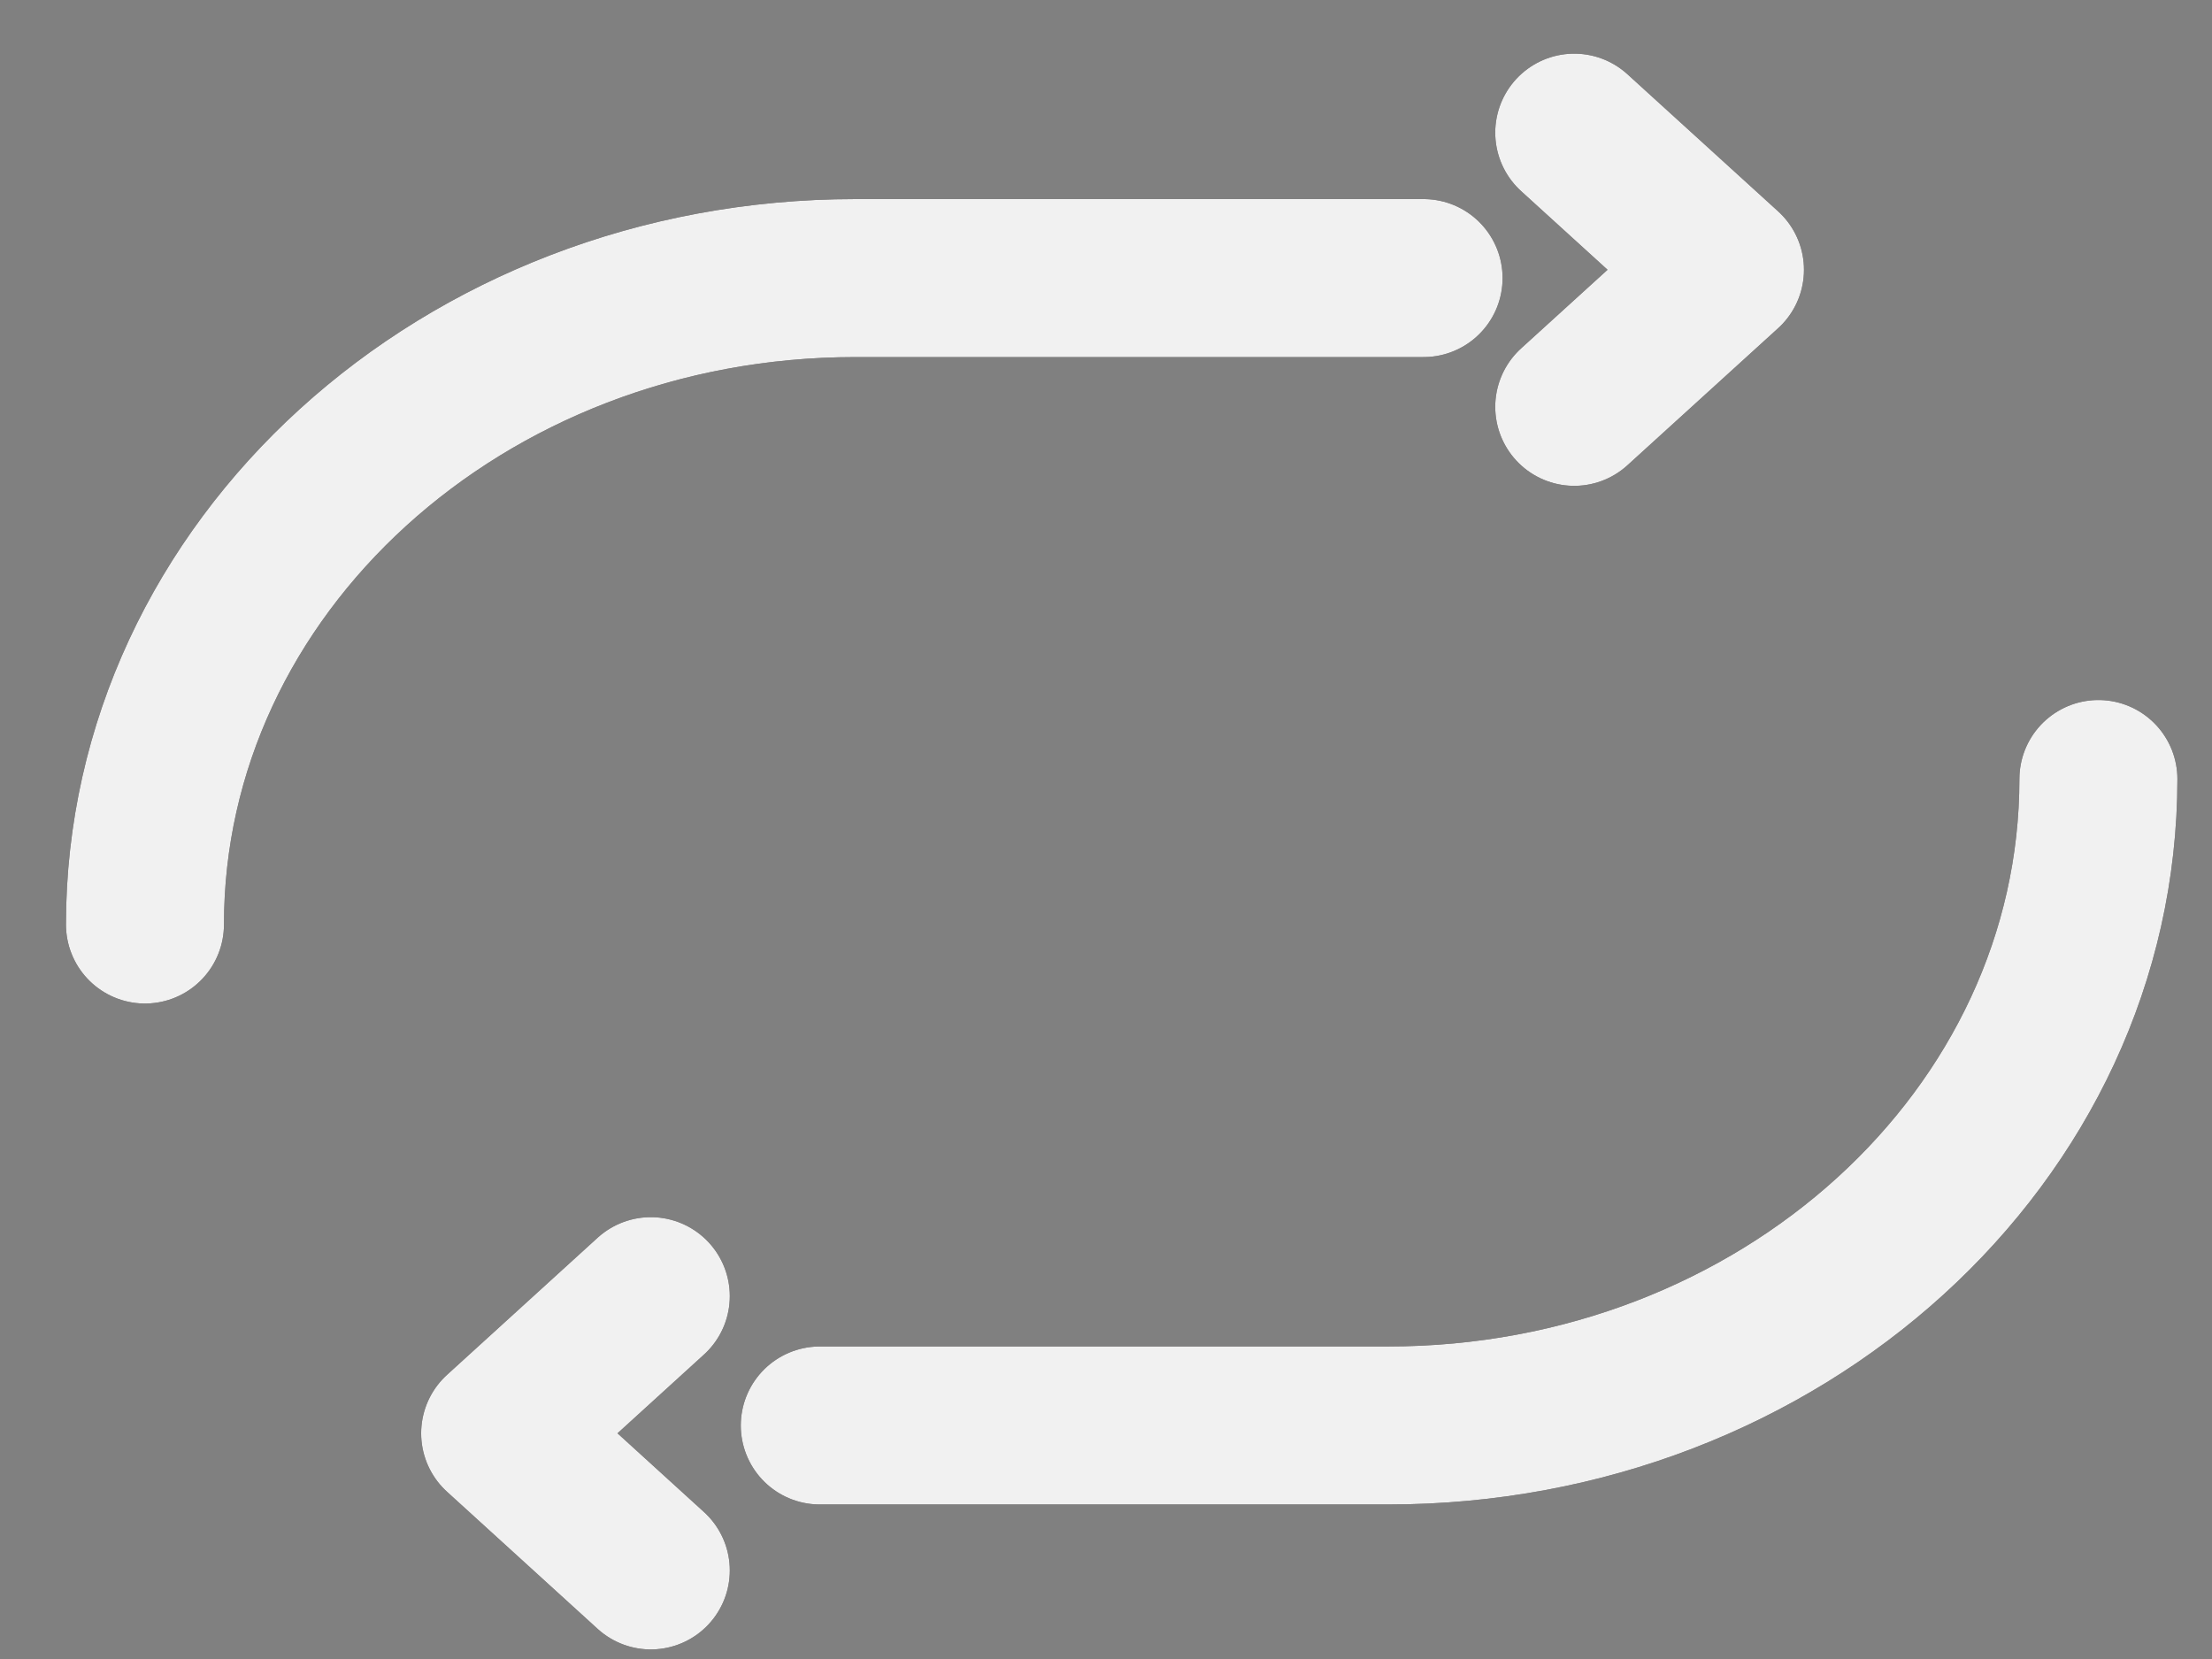 <svg width="28" height="21" viewBox="0 0 28 21" fill="none" xmlns="http://www.w3.org/2000/svg">
<rect x="0" y="0" width="28" height="21" fill="#808080" stroke="none"/>
<path d="M1.835 11.703C1.835 7.183 5.861 3.52 10.827 3.52H18.02M26.562 9.861C26.562 14.38 22.537 18.044 17.57 18.044H10.377M19.927 5.15L21.835 3.415L19.927 1.679M8.238 16.407L6.331 18.143L8.238 19.879" stroke="#191414" stroke-width="2" stroke-linecap="round" stroke-linejoin="round"/>
<path d="M1.835 11.703C1.835 7.183 5.861 3.52 10.827 3.52H18.02M26.562 9.861C26.562 14.38 22.537 18.044 17.57 18.044H10.377M19.927 5.15L21.835 3.415L19.927 1.679M8.238 16.407L6.331 18.143L8.238 19.879" stroke="#F1F1F1" stroke-width="2" stroke-linecap="round" stroke-linejoin="round"/>
</svg>
